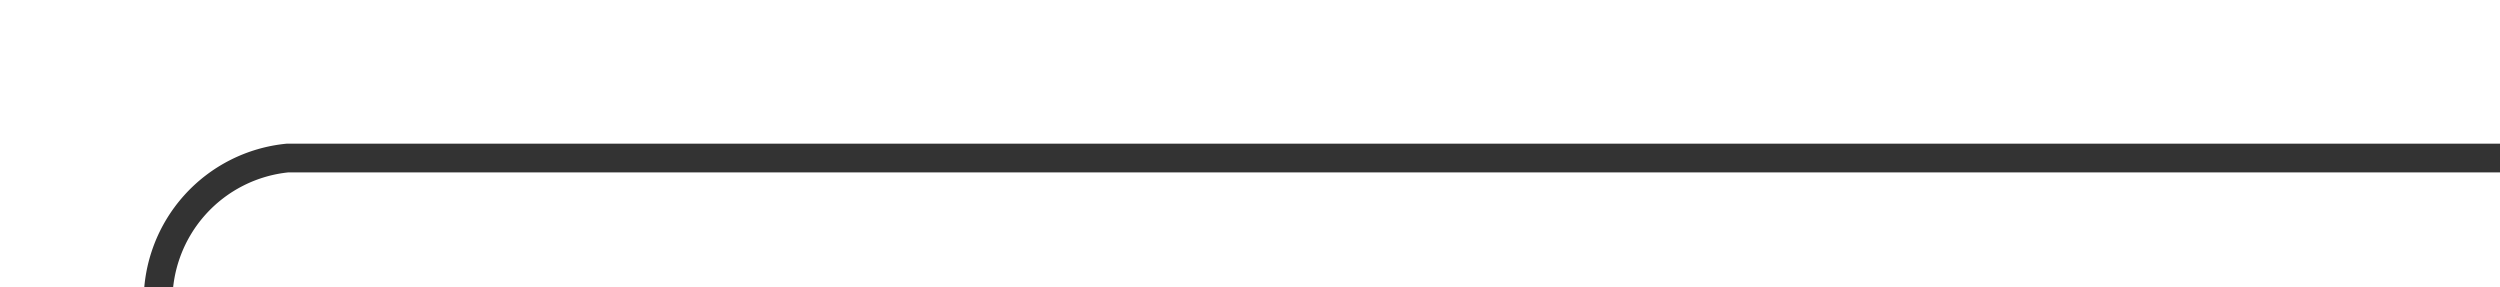 ﻿<?xml version="1.0" encoding="utf-8"?>
<svg version="1.1" xmlns:xlink="http://www.w3.org/1999/xlink" width="87px" height="10px" preserveAspectRatio="xMinYMid meet" viewBox="255 2941  87 8" xmlns="http://www.w3.org/2000/svg">
  <path d="M 342 2945.5  L 265 2945.5  A 5 5 0 0 0 260.5 2950.5 L 260.5 3505  A 5 5 0 0 0 265.5 3510.5 L 275 3510.5  " stroke-width="1" stroke="#333333" fill="none" />
  <path d="M 269.946 3505.854  L 274.593 3510.5  L 269.946 3515.146  L 270.654 3515.854  L 275.654 3510.854  L 276.007 3510.5  L 275.654 3510.146  L 270.654 3505.146  L 269.946 3505.854  Z " fill-rule="nonzero" fill="#333333" stroke="none" />
</svg>